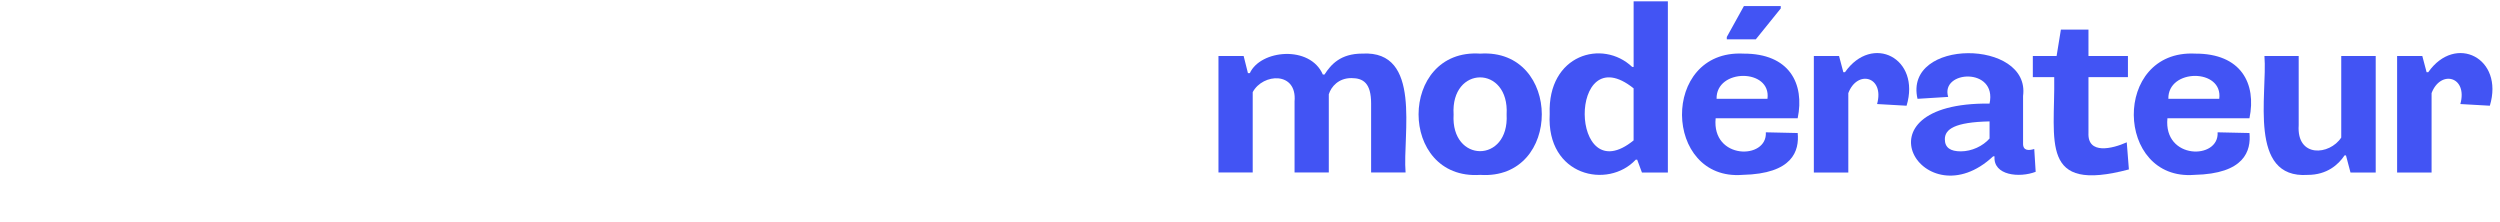 <svg version="1.1" width="1125" height="100" viewBox="0 0 1125 100" xmlns="http://www.w3.org/2000/svg">
    <defs>
        <style>
            .logo path { fill: #FFF; }
	        .moderator path { fill: #4254F4; }
        </style>
    </defs>
	<g class="logo">
		<path d="M38,78.98c-2.12,19.05-19.76,24.23-34.59,19.23l3.76-12.68c6.16,2.14,10.54,2.67,12.03-7.2,0,0,9.35-53.62,9.35-53.62h19.01l-9.56,54.26ZM32.52,2.69h18.9l-2.58,14.4h-18.9l2.58-14.4Z" />
		<path d="M46.59,56.95c-1.71-26.76,26.75-44.98,40.39-25.25h.64l3.76-6.98h14.18l-6.23,35.67c-1.35,4.71,1.39,6.18,5.59,4.19l-1.72,12.14c-6.84,2.02-22.35,4.07-22.45-5.8h-.54c-9.89,11.56-34.45,11.36-33.62-13.97ZM83.75,41.05c-6.39-10.67-17.43.29-16.86,15.04-.36,11.25,8.72,11.31,13.32,5.27,0,0,3.55-20.31,3.55-20.31Z" />
		<path d="M138.42,23.64c22.02.94,25.66,11.5,21.91,22.24l-18.58.22c3.93-16.27-16.48-10.67-15.25,10.64-.68,12.31,14.12,10.57,13.64-.64l18.47.11c4.71,27.32-52.63,31.81-51.56,1.07,0-17.73,9.24-33.63,31.36-33.63Z" />
		<path d="M212.75,64.79c.97,0,2.15-.22,3.11-.54l-2.26,12.68c-22.65,6.8-20.24-8.18-26.21-21.28h-5.05l-3.76,21.7h-19.01L173.22,0h19.01l-7.73,43.62,4.08-.43c2.26-2.15,11.39-16.66,13.53-18.48h19.98l-.43,2.15c-2.26,1.93-14.39,18.91-17.61,22.46,1.7,1.21,4.3,15.73,8.7,15.47Z" />
		<path d="M231.01,0h18.9l-5.37,29.87h.54c10.02-11.19,31.27-7.9,31.04,14.29.74,31.58-27.8,43.65-40.6,26.97h-.54l-3.65,6.23h-14.18L231.01,0ZM238.95,61.68c7.09,9.43,18.06-.24,17.83-15.58,0-6.99-3.44-9.24-6.77-9.24-2.58,0-5.69,1.83-7.52,4.19l-3.54,20.63Z" />
		<path d="M308.34,23.64c41.22-1.23,28.27,57.71-4.94,54.8-41.03,1.29-27.99-57.69,4.94-54.8ZM314.46,45.24c0-5.7-2.47-8.38-6.34-8.38-9.71-2.42-16.91,28.15-4.51,28.47,6.77,0,10.85-6.99,10.85-20.09Z" />
		<path d="M361.94,33.74c.97,3.12,1.83,6.02,2.36,8.6h.43c2.66-5.59,8.17-12.47,11.71-17.62h20.19l-.32,1.83-19.87,23.85,5.91,11.71c1.97,3.55,4.85,2.93,7.52,1.93l-2.26,12.9c-18.17,5.01-21.08-1.95-24.49-18.05h-.54c-2.62,5.87-8.54,13.21-12.14,18.48h-20.19l.32-1.72,20.3-24.82-5.37-10.85c-1.7-3.49-5.15-2.95-7.84-1.93l2.36-12.89c9.75-2.44,19.97-3.55,21.91,8.6Z" />
		<path d="M398.51,59.58h20.64l-3.35,19.03h-20.64l3.35-19.03Z" />
		<path d="M429.58,36.88h-8.43l1.94-11.24h10.91l5.73-12h12.97l-2.05,12h15.35l-1.95,11.24h-15.35l-3.67,21.84c-2.17,8.8,7.86,6.81,14.16,3.78l-1.95,14.59c-10.87,4.43-32.94,4.2-32.2-10.7-.21-3.9,4.01-25.27,4.54-29.51Z" />
		<path d="M468,27.04l.25-1.41h19.24c1.17,9.13,4.97,30.07,4.13,39.03h1.19c2.36-8.95,13.71-30.34,17.91-39.03h19.34l-.25,1.41-29.31,51.57h-21.51l-11-51.57Z" />
	</g>
	<g class="moderator">
		<path d="M548.3,25.2h11.34l1.93,7.7h.86c4.81-10.52,27.08-12.67,32.85.64h.75c2.89-4.49,7.17-9.42,17.01-9.42,27.03-1.54,18.05,36.42,19.47,53.5h-15.51v-31.03c0-9.2-3.53-11.45-8.88-11.45-5.78,0-9.09,3.85-10.16,7.28v35.2h-15.41v-31.99c1.19-13.54-14.23-12.71-18.83-4.17v36.16h-15.41V25.2Z" />
		<path d="M666.11,24.13c36.85-2.4,37.02,56.99,0,54.57-37.09,2.47-36.92-57.01,0-54.57ZM677.98,51.52c1.31-22.33-25.25-22.2-23.86,0-1.32,21.94,25.09,22.07,23.86,0Z" />
		<path d="M750.53,77.63h-11.66l-2.14-5.78h-.64c-12.47,13.38-40.29,7.48-38.73-20.54-1-26.88,23.83-33.82,37.13-21.19h.64V.59h15.41v77.04ZM735.12,39.75c-29.64-23.73-29.04,47.05,0,23.43v-23.43Z" />
		<path d="M784.45,24.13c20.75-.13,27.74,13.47,24.5,29.1h-36.91c-1.85,18.72,23.37,18.76,22.58,6.31l14.34.32c.76,7.94-2.14,18.35-24.82,18.83-35.69,2.81-37.04-56.34.32-54.57ZM795.36,44.46c1.81-13.74-23.18-13.74-22.9,0h22.9ZM777.06,16.64l7.7-13.91h16.58v1.07l-11.23,13.91h-13.05v-1.07Z" />
		<path d="M831.74,77.63h-15.51V25.2h11.34l1.93,7.28h.75c12.23-17.42,34.18-6.35,27.71,15.09l-13.27-.75c3.43-12.48-8.94-15.55-12.95-4.92,0,0,0,35.74,0,35.74Z" />
		<path d="M862.88,44.46c-6.29-27.37,50.94-26.94,47.5-1.28,0,0,0,21.29,0,21.29-.12,3.56,2.74,3.29,5.03,2.57l.64,10.27c-7.24,2.8-19.21,1.7-18.51-6.95h-.64c-31.06,29.08-63.94-24.4-1.6-23.75,3.55-16.45-22.26-15-18.62-3l-13.8.86ZM882.35,68.11c4.92,0,9.95-2.35,12.95-5.78v-7.7c-15.73.32-20.12,3.53-20.12,8.02,0,3.85,2.57,5.46,7.17,5.46Z" />
		<path d="M924.4,34.72h-9.63v-9.52h10.7l1.93-11.88h12.41v11.88h17.76v9.52h-17.76v25.04c-.5,9.94,10.79,7.18,17.23,4.28l.96,12.2c-40.35,10.71-33.17-12.47-33.6-41.51Z" />
		<path d="M987.75,24.13c20.75-.13,27.74,13.47,24.5,29.1h-36.91c-1.85,18.72,23.37,18.76,22.58,6.31l14.34.32c.76,7.94-2.14,18.35-24.82,18.83-35.69,2.81-37.04-56.34.32-54.57ZM998.66,44.46c1.81-13.74-23.18-13.74-22.9,0h22.9Z" />
		<path d="M1069.06,77.63h-11.34l-2.03-7.7h-.64c-2.78,4.17-7.92,8.77-16.58,8.77-26.94,1.84-18.09-36.37-19.47-53.5h15.41v31.14c-1,14.73,13.87,13.61,19.15,5.56V25.2h15.51v52.43Z" />
		<path d="M1094.21,77.63h-15.51V25.2h11.34l1.93,7.28h.75c12.23-17.42,34.18-6.35,27.71,15.09l-13.27-.75c3.43-12.48-8.94-15.55-12.95-4.92,0,0,0,35.74,0,35.74Z" />
	  </g>
</svg>

